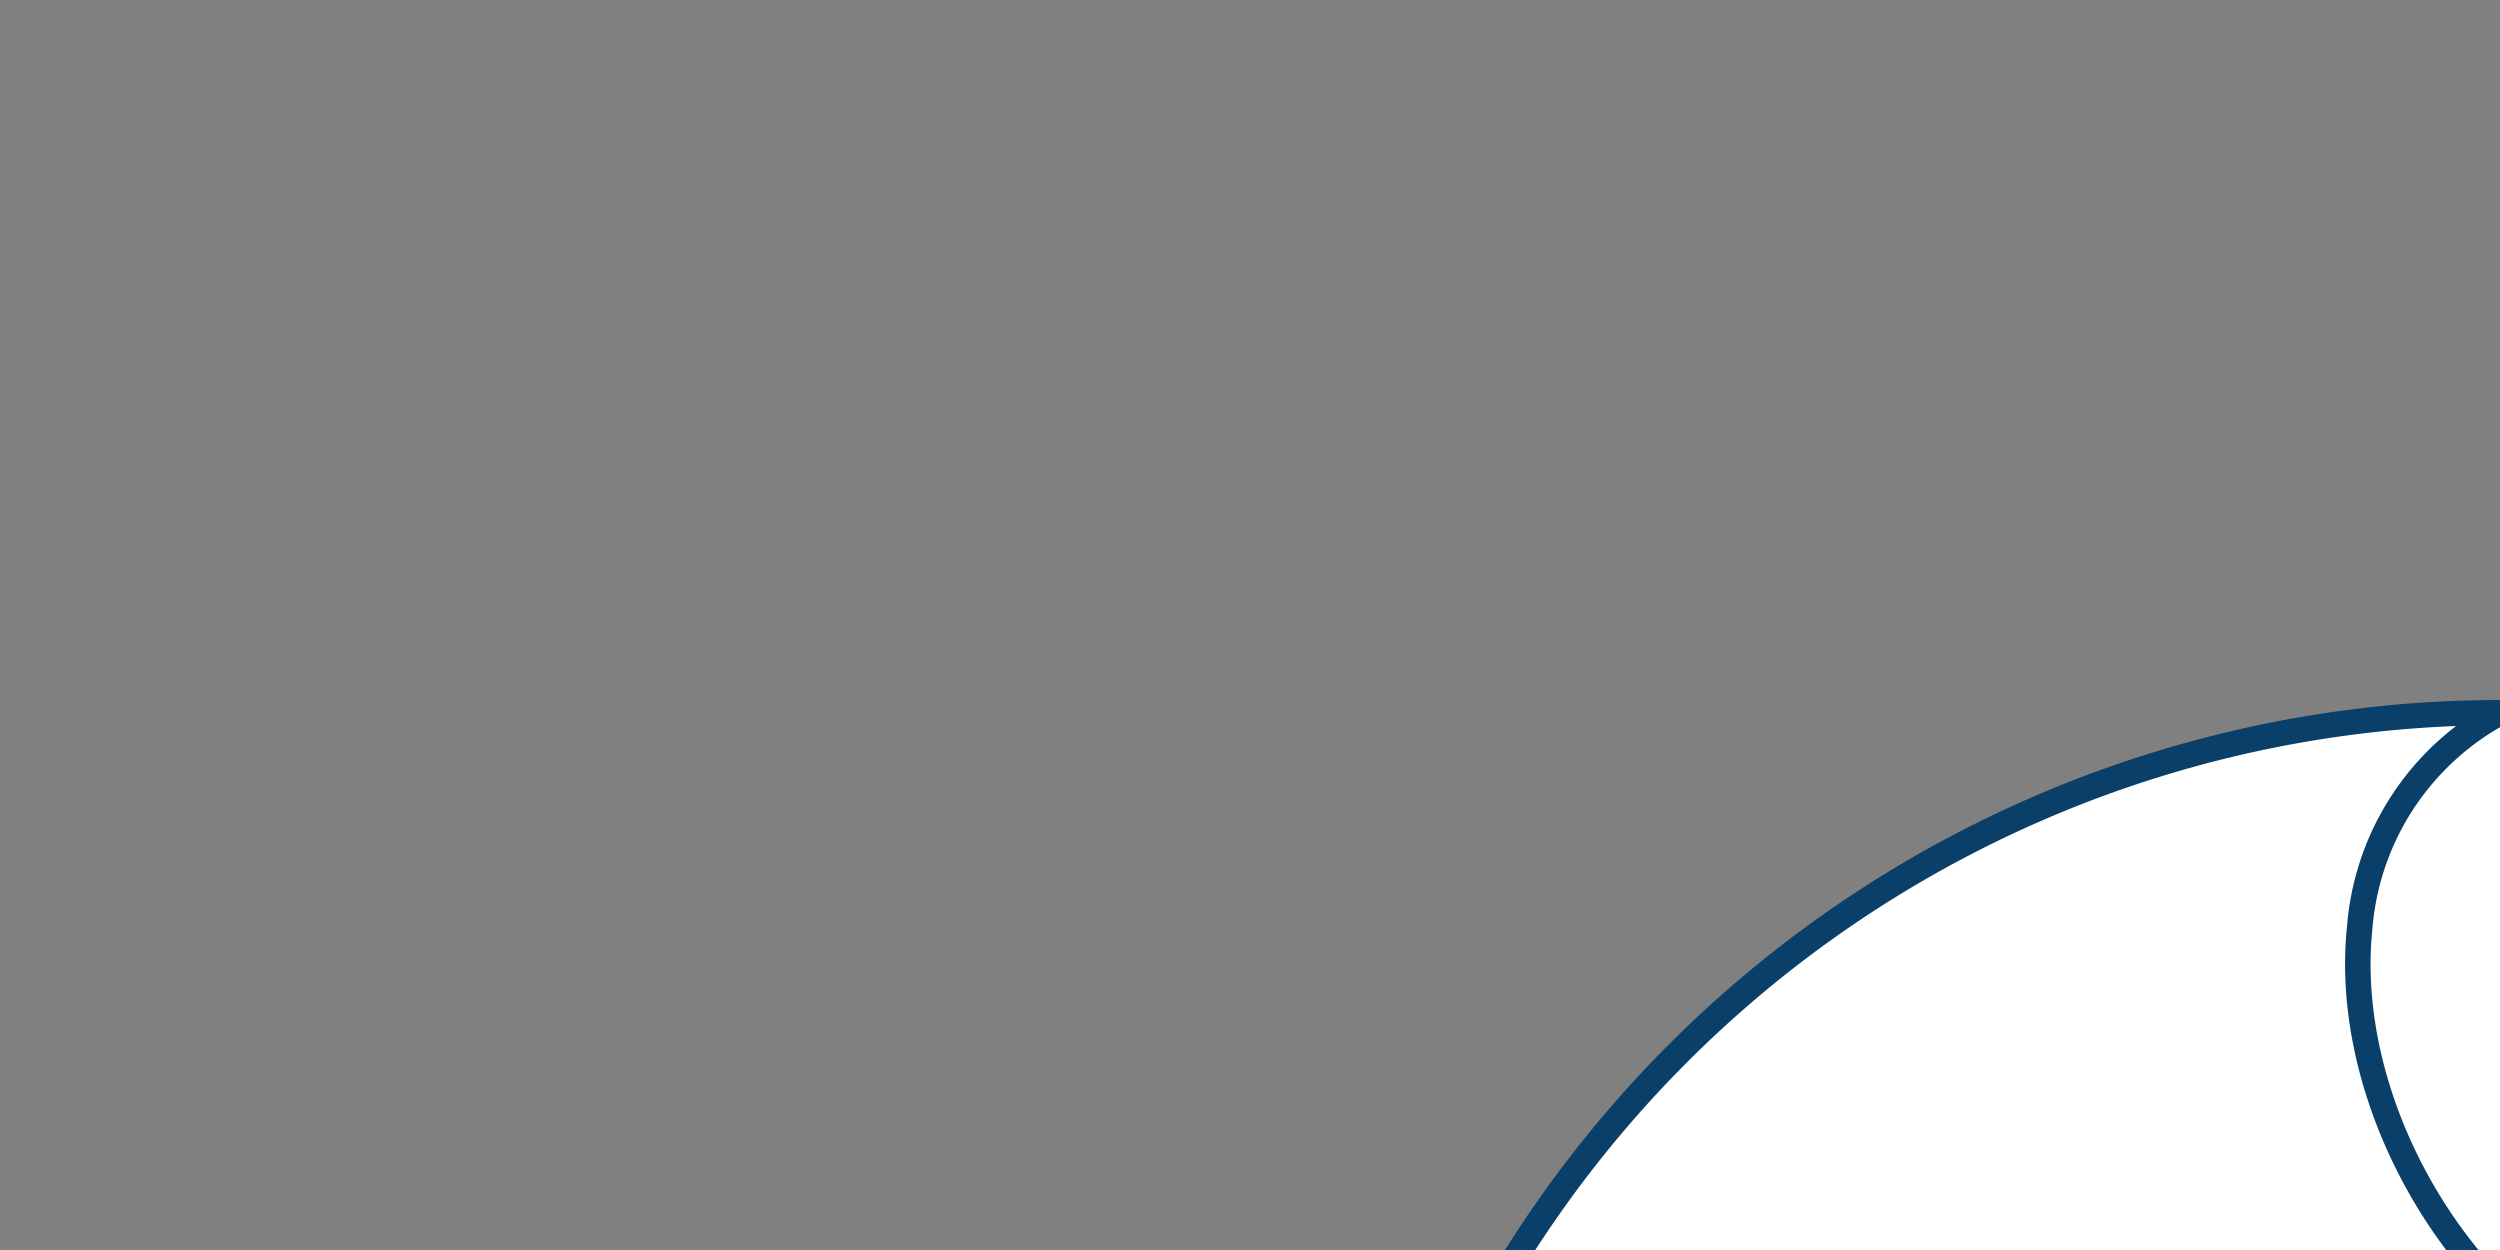 <svg xmlns="http://www.w3.org/2000/svg" viewBox="0 0 200 100" width="200" height="100" class="illustration styles_illustrationTablet__1DWOa"><rect x="0" y="0" width="200" height="100" fill="#808080" stroke="none"/><g id="_65_gaming_outline" data-name="#65_gaming_outline"><path d="M293,150a93,93,0,0,1-168.55,54.25s0,0,0,0A93,93,0,1,1,293,150Z" fill="#fff"></path><path d="M200,244a93.14,93.14,0,0,1-39.9-8.86,94.54,94.54,0,0,1-36.46-30.31l-.06-.09a94,94,0,1,1,152.78.08,94.44,94.44,0,0,1-36.47,30.32A93.06,93.06,0,0,1,200,244Zm-74.68-40.25A92.46,92.46,0,0,0,161,233.32a92.14,92.14,0,0,0,78.08,0,92.41,92.41,0,0,0,35.7-29.66,92,92,0,1,0-149.48,0h0Z" fill="#093f68"></path><rect x="166.55" y="128.83" width="75.62" height="46.8" fill="#0cf2b1"></rect><path d="M242.18,176.63H166.55a1,1,0,0,1-1-1v-46.8a1,1,0,0,1,1-1h75.63a1,1,0,0,1,1,1v46.8A1,1,0,0,1,242.18,176.63Zm-74.63-2h73.63v-44.8H167.55Z" fill="#093f68"></path><path d="M139.54,141.53s-8.18,39.53-8.48,50.49,15,17.17,22.36,8.29S180.28,154,180.28,154Z" fill="#0cf2b1"></path><path d="M144.34,205.56a14.92,14.92,0,0,1-5.24-1c-5.64-2.13-9.19-7.07-9-12.59.29-10.92,8.17-49.05,8.5-50.66a1,1,0,0,1,.47-.66,1,1,0,0,1,.8-.1L180.58,153a1,1,0,0,1,.63.57,1,1,0,0,1,0,.85c-.8,1.53-19.59,37.64-27,46.51A12.61,12.61,0,0,1,144.34,205.56Zm-4-62.75c-1.31,6.4-8,39.49-8.24,49.23-.12,4.66,2.92,8.84,7.75,10.67,3.79,1.43,9.16,1.38,12.84-3,6.56-7.87,23-38.92,26.19-45.09Z" fill="#093f68"></path><path d="M153.07,118H167.4a4.28,4.28,0,0,1,4.28,4.28v11.12a0,0,0,0,1,0,0h-22.9a0,0,0,0,1,0,0V122.26A4.28,4.28,0,0,1,153.07,118Z" fill="#ffbc0e"></path><path d="M171.69,134.37H148.78a1,1,0,0,1-1-1V122.26a5.29,5.29,0,0,1,5.29-5.29H167.4a5.29,5.29,0,0,1,5.29,5.29v11.11A1,1,0,0,1,171.69,134.37Zm-21.91-2h20.91V122.26A3.3,3.3,0,0,0,167.4,119H153.07a3.3,3.3,0,0,0-3.29,3.29Z" fill="#093f68"></path><circle cx="160.23" cy="146.7" r="21.32" fill="#0cf2b1"></circle><path d="M160.23,169a22.33,22.33,0,1,1,22.33-22.33A22.35,22.35,0,0,1,160.23,169Zm0-42.65a20.33,20.33,0,1,0,20.33,20.32A20.34,20.34,0,0,0,160.23,126.38Z" fill="#093f68"></path><circle cx="180.28" cy="168.03" r="13.39" fill="#f56132"></circle><path d="M180.28,182.42A14.39,14.39,0,1,1,194.67,168,14.41,14.41,0,0,1,180.28,182.42Zm0-26.78A12.39,12.39,0,1,0,192.67,168,12.4,12.4,0,0,0,180.28,155.64Z" fill="#093f68"></path><circle cx="180.28" cy="168.03" r="9.02" fill="#093f68"></circle><path d="M180.28,178.05a10,10,0,1,1,10-10A10,10,0,0,1,180.28,178.05Zm0-18a8,8,0,1,0,8,8A8,8,0,0,0,180.28,160Z" fill="#093f68"></path><polygon points="165 140.11 160.23 144.91 155.47 140.11 155.47 133.23 160.23 132.62 165 133.23 165 140.11" fill="#093f68"></polygon><polygon points="165 153.3 160.23 148.49 155.47 153.3 155.47 160.18 160.23 160.78 165 160.18 165 153.3" fill="#093f68"></polygon><polygon points="166.83 151.47 162.03 146.7 166.83 141.94 173.71 141.94 174.31 146.7 173.71 151.47 166.83 151.47" fill="#093f68"></polygon><polygon points="153.64 151.47 158.44 146.7 153.64 141.94 146.76 141.94 146.16 146.7 146.76 151.47 153.64 151.47" fill="#093f68"></polygon><path d="M260.92,141.53s8.18,39.53,8.48,50.49-15,17.17-22.36,8.29S220.17,154,220.17,154Z" fill="#0cf2b1"></path><path d="M256.12,205.56a12.61,12.61,0,0,1-9.85-4.61c-7.39-8.87-26.19-45-27-46.51a1,1,0,0,1,0-.85,1,1,0,0,1,.63-.57l40.74-12.45a1,1,0,0,1,.8.1.94.94,0,0,1,.47.66c.34,1.61,8.21,39.74,8.51,50.66.14,5.52-3.4,10.46-9,12.59A14.92,14.92,0,0,1,256.12,205.56Zm-34.5-51c3.23,6.17,19.63,37.22,26.18,45.09,3.69,4.42,9.06,4.47,12.85,3,4.83-1.83,7.87-6,7.75-10.67-.26-9.74-6.94-42.83-8.24-49.23Z" fill="#093f68"></path><path d="M228.77,118h22.9a0,0,0,0,1,0,0v11.12a4.28,4.28,0,0,1-4.28,4.28H233.06a4.28,4.28,0,0,1-4.28-4.28V118a0,0,0,0,1,0,0Z" transform="translate(480.45 251.35) rotate(-180)" fill="#ffbc0e"></path><path d="M251.68,134.37H228.77a1,1,0,0,1-1-1V122.26a5.29,5.29,0,0,1,5.29-5.29h14.33a5.29,5.29,0,0,1,5.29,5.29v11.11A1,1,0,0,1,251.68,134.37Zm-21.91-2h20.91V122.26a3.3,3.3,0,0,0-3.29-3.29H233.06a3.3,3.3,0,0,0-3.29,3.29Z" fill="#093f68"></path><circle cx="240.22" cy="146.7" r="21.32" fill="#0cf2b1"></circle><path d="M240.22,169a22.33,22.33,0,1,1,22.33-22.33A22.35,22.35,0,0,1,240.22,169Zm0-42.65a20.33,20.33,0,1,0,20.33,20.32A20.34,20.34,0,0,0,240.22,126.38Z" fill="#093f68"></path><circle cx="220.17" cy="168.03" r="13.39" fill="#f56132"></circle><path d="M220.17,182.42A14.39,14.39,0,1,1,234.57,168,14.41,14.41,0,0,1,220.17,182.42Zm0-26.78A12.39,12.39,0,1,0,232.57,168,12.4,12.4,0,0,0,220.17,155.64Z" fill="#093f68"></path><circle cx="220.17" cy="168.03" r="9.02" fill="#093f68"></circle><path d="M220.17,178.05a10,10,0,1,1,10-10A10,10,0,0,1,220.17,178.05Zm0-18a8,8,0,1,0,8,8A8,8,0,0,0,220.17,160Z" fill="#093f68"></path><circle cx="231.44" cy="146.7" r="4.77" fill="#093f68"></circle><circle cx="248.16" cy="146.7" r="4.77" fill="#093f68"></circle><circle cx="239.8" cy="138.34" r="4.77" fill="#093f68"></circle><circle cx="239.8" cy="155.06" r="4.77" fill="#093f68"></circle><path d="M197.55,144.44h-9.08a1,1,0,1,1,0-2h9.08a1,1,0,0,1,0,2Z" fill="#093f68"></path><path d="M213.45,144.44h-9.09a1,1,0,0,1,0-2h9.09a1,1,0,0,1,0,2Z" fill="#093f68"></path><path d="M184.47,175.63a2.44,2.44,0,0,1-.14.28l-.11.24-2.34,5.17-21.35,52.91a93.38,93.38,0,0,1-36.08-30s0,0,0,0c-.51-9.27-1-19.24-1.1-24.19-.25-16.27,1-26.19,4.09-28.71a7.21,7.21,0,0,1,10,.8l.17.2s2,15.6,6.7,23.92c2.38,4.18,10.61,7.68,18.21,10.11l.27.09c0-.15.84-1.74,1.94-3.91l0-.05c1-2,2.33-4.56,3.51-6.87l.46-.87c1.19-2.33,2.22-4.33,2.67-5.22l.26-.49a6.46,6.46,0,0,1,1.68-2,7.17,7.17,0,0,1,11.15,8.56Z" fill="#ffc9b0"></path><path d="M160.53,235.23a1,1,0,0,1-.42-.09,94.5,94.5,0,0,1-36.47-30.31,1,1,0,0,1-.19-.56c-.68-12.43-1-20.12-1.1-24.2-.35-22.89,2.37-27.8,4.46-29.5a8.15,8.15,0,0,1,11.36.91l.12.14a1.35,1.35,0,0,1,.29.6c0,.15,2,15.5,6.58,23.54,1.79,3.15,7.69,6.42,17.08,9.48.28-.58.76-1.53,1.58-3.14a.41.41,0,0,1,.05-.09c.66-1.31,1.43-2.82,2.21-4.34l3.15-6.11c.55-1.09,1-2,1.26-2.47l.27-.51a7.34,7.34,0,0,1,1.94-2.29,8.66,8.66,0,0,1,9.2-1c3.22,1.77,5.39,6.75,3.48,10.77a4,4,0,0,1-.17.36l-2.42,5.34L161.46,234.6a1,1,0,0,1-.56.56A1,1,0,0,1,160.53,235.23Zm-35.1-31.33a92.58,92.58,0,0,0,34.57,29L181,181l2.47-5.46a1.29,1.29,0,0,0,.12-.23l0-.06a6.17,6.17,0,0,0-9.62-7.35,5.43,5.43,0,0,0-1.43,1.68l-.26.48c-.25.49-.69,1.37-1.25,2.46l-3.15,6.11c-.78,1.54-1.56,3.06-2.23,4.37a.41.41,0,0,1,0,.09c-.54,1.08-1.75,3.46-1.87,3.76a.92.92,0,0,1-.48.58.94.94,0,0,1-.77,0l-.27-.09c-10.34-3.31-16.66-6.86-18.77-10.57-4.47-7.85-6.48-21.71-6.78-24a6.2,6.2,0,0,0-8.57-.65c-1.87,1.54-4,7.62-3.72,27.92C124.42,184.06,124.76,191.65,125.43,203.9Z" fill="#093f68"></path><path d="M276.65,180.05c-.08,4.95-.59,14.92-1.1,24.19a93.34,93.34,0,0,1-36.08,30l-21.38-53-2.42-5.35,0-.09-.09-.19a7.2,7.2,0,0,1,12.14-7.6,6.08,6.08,0,0,1,.69,1l.58,1.13,1.62,3.13a0,0,0,0,0,0,0l.94,1.82a5.21,5.21,0,0,0,.24.47c2.47,4.81,5.4,10.54,5.48,10.83l.66-.22c7.49-2.42,15.48-5.87,17.82-10,4.74-8.32,6.7-23.92,6.7-23.92a7.82,7.82,0,0,1,.55-.6,7.21,7.21,0,0,1,9.6-.4C275.64,153.86,276.9,163.78,276.65,180.05Z" fill="#ffc9b0"></path><path d="M239.47,235.23a1,1,0,0,1-.37-.07,1,1,0,0,1-.56-.56l-21.38-53-2.38-5.27,0-.05c-.06-.12-.1-.19-.14-.28-1.9-4,.26-9,3.49-10.77a8.75,8.75,0,0,1,10.34,2.13,7.41,7.41,0,0,1,.8,1.18s.23.44.59,1.16l1.62,3.12a1,1,0,0,1,0,.1c.28.55.59,1.14.91,1.75a4.48,4.48,0,0,0,.22.44c3.23,6.29,4.57,8.94,5.14,10.09,9.4-3.06,15.29-6.32,17.08-9.46,4.59-8.06,6.56-23.4,6.58-23.55a1,1,0,0,1,.21-.51c.2-.24.41-.46.62-.68a8.2,8.2,0,0,1,10.94-.46c2.09,1.7,4.81,6.61,4.46,29.49h0c-.07,4.08-.42,11.78-1.1,24.23a1,1,0,0,1-.19.52,94.44,94.44,0,0,1-36.47,30.32A1,1,0,0,1,239.47,235.23Zm-23-59.87,0,.06,2.46,5.43,21,52a92.55,92.55,0,0,0,34.57-29c.67-12.25,1-19.83,1.08-23.86h0c.31-20.3-1.85-26.38-3.72-27.92a6.2,6.2,0,0,0-8.27.35c-.1.09-.2.2-.3.3-.3,2.28-2.31,16.14-6.78,24-2.08,3.66-8.27,7.17-18.38,10.44l-.67.22a1,1,0,0,1-.78-.07,1,1,0,0,1-.48-.61c-.1-.22-1.13-2.31-5.41-10.64-.09-.16-.18-.34-.27-.53-.3-.57-.62-1.19-.91-1.77h0l0-.07-1.6-3.08-.58-1.13a5.18,5.18,0,0,0-.57-.84,6.2,6.2,0,0,0-10.47,6.53Zm60.14,4.69h0Z" fill="#093f68"></path><path d="M202,129.83a1,1,0,0,1-.6-1.8c.06,0,5.87-4.45,6.1-10.62.14-3.88-1.93-7.69-6.15-11.35-9.29-8-14.75-20.87-13.59-31.94a22.39,22.39,0,0,1,11.78-18,1,1,0,1,1,1,1.76,20.5,20.5,0,0,0-10.75,16.45c-1.09,10.45,4.1,22.6,12.9,30.22,4.71,4.08,7,8.43,6.85,13-.27,7.14-6.63,11.94-6.9,12.14A1,1,0,0,1,202,129.83Z" fill="#093f68"></path></g></svg>